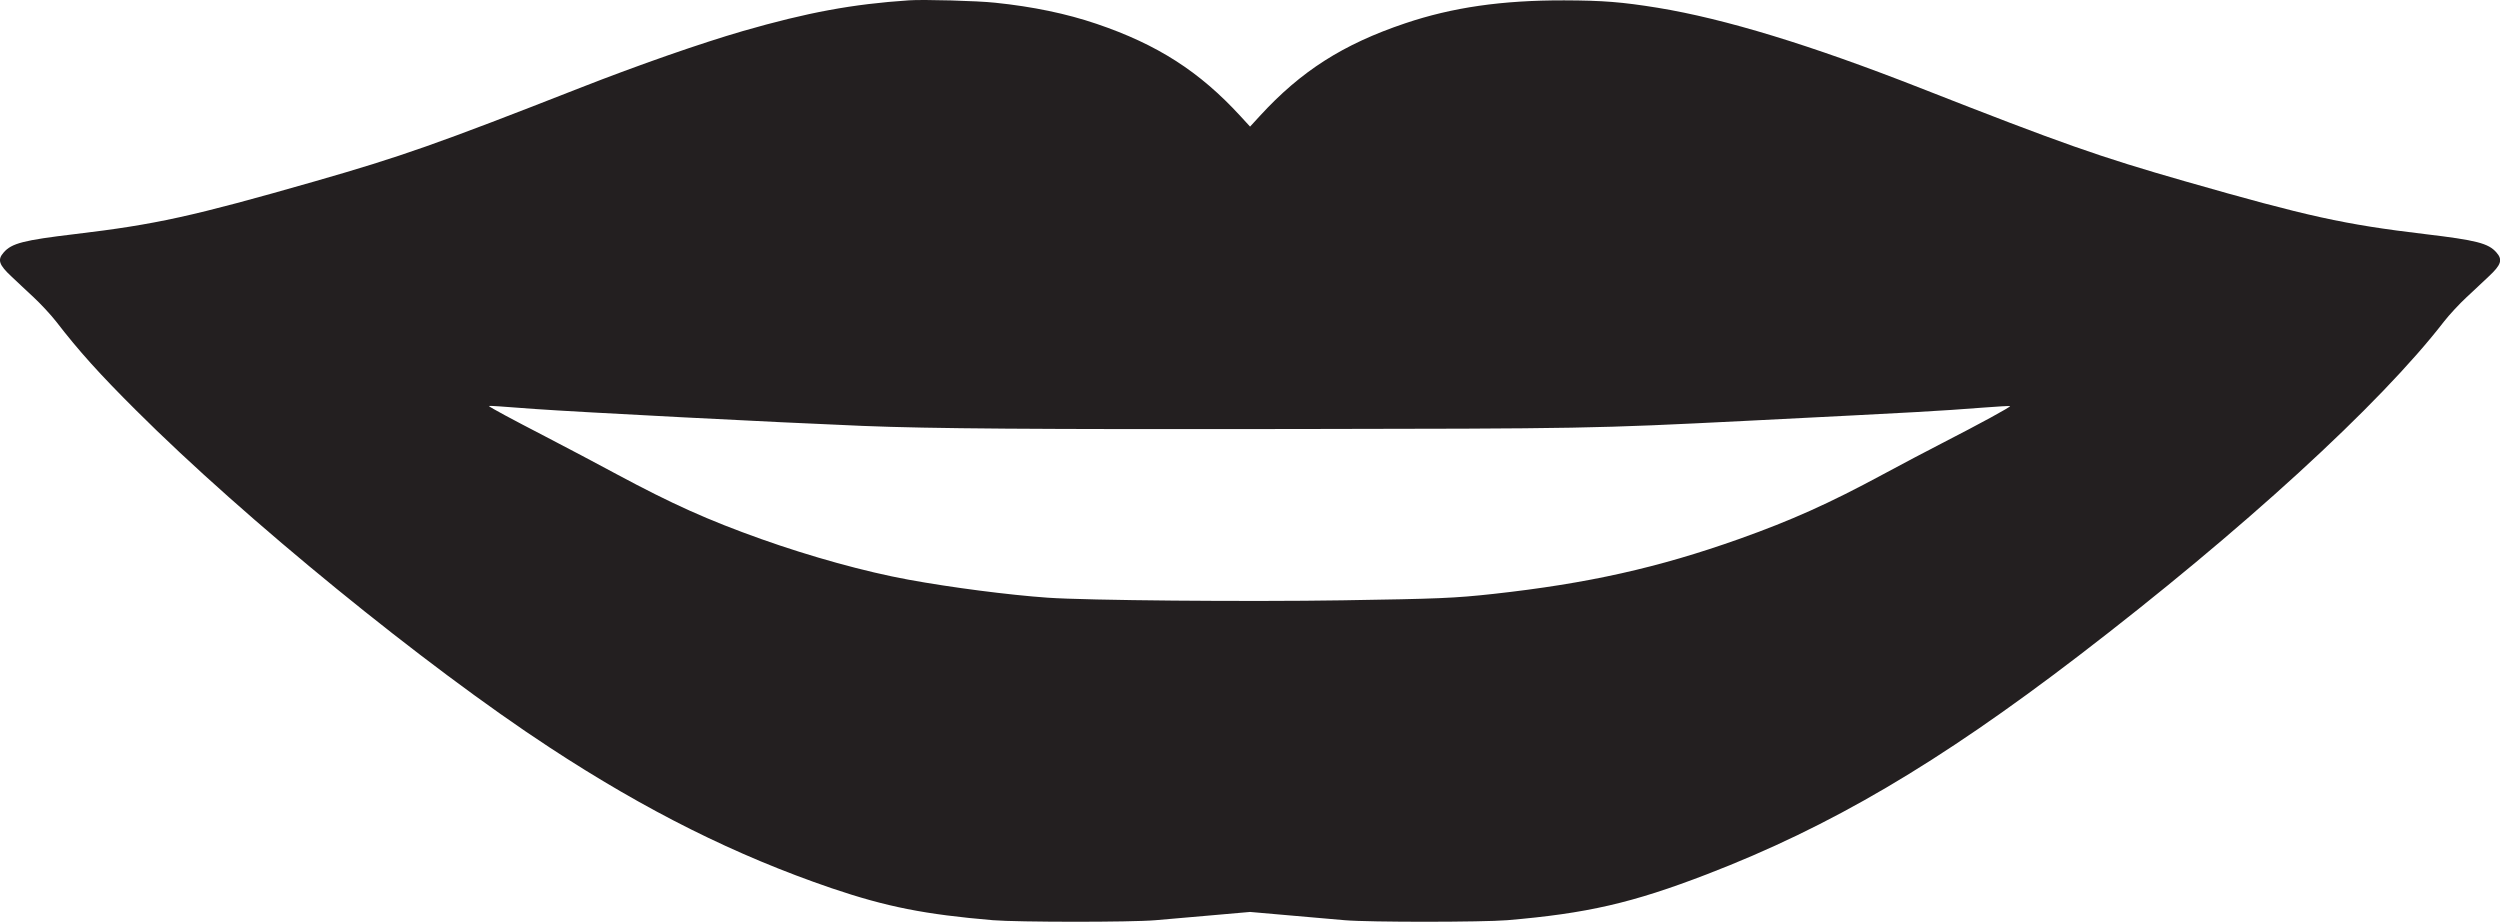 <?xml version="1.0" encoding="utf-8"?>
<!-- Generator: Adobe Illustrator 27.0.0, SVG Export Plug-In . SVG Version: 6.00 Build 0)  -->
<svg version="1.1" id="Layer_1" xmlns="http://www.w3.org/2000/svg" xmlns:xlink="http://www.w3.org/1999/xlink" x="0px" y="0px"
	 viewBox="0 0 976.4 360" style="enable-background:new 0 0 976.4 360;" xml:space="preserve">
<style type="text/css">
	.st0{fill:#231F20;}
</style>
<path transform="translate(0,2500) scale(0.1,-0.1)" class="st0" d="M3550.1,24998.7
	c-220.4-14.7-395.2-47-648.9-120c-163.6-47.5-405.5-131.7-636.7-222.3c-556.8-218.4-697.4-267.9-1035.8-364.9
	c-478.5-137.1-619.5-168-935.4-205.7c-201.3-24-247.8-35.8-279.1-72c-25-28.4-18.6-48,30.9-94c19.1-18.6,58.3-54.4,85.7-80.3
	c27.9-26,67.6-68.6,88.2-95c89.6-116.1,169.4-204.7,312-346.7c424.1-423.6,1127.9-997.6,1613.7-1315.9
	c379.1-248.8,728.7-423.1,1103.4-551c214-72.5,363.9-102.4,630.3-124.9c96-7.8,536.7-8.3,634.2,0c37.7,2.9,136.1,11.8,219.4,19.1
	l150.3,13.2l150.8-13.2c82.8-7.3,181.2-16.2,218.9-19.1c97.5-8.3,538.2-7.8,634.2,0c311.5,26.4,488.8,67.1,781.1,179.7
	c481.9,185.6,901.6,432.4,1451.1,853.1c638.6,489.2,1176.8,981.4,1427.1,1305.6c20.6,26.4,60.2,69.1,88.2,95
	c27.4,26,66.6,61.7,85.7,80.3c49.5,46,55.8,65.6,30.9,94c-31.3,36.2-77.9,48-279.1,72c-315.9,37.7-456.9,68.6-935.4,205.7
	c-338.4,97-479,146.4-1035.8,364.9c-428,168-763,270.3-1026,313.4c-139.6,22.5-213,28.4-364.9,28.9c-243.4,0.5-436.4-27.4-621-89.6
	c-242.9-81.8-407-186.6-568.1-362.4l-37.7-41.1l-37.7,41.1c-159.7,173.9-323.7,279.6-562.2,360.4c-117,39.7-248.3,67.1-395.2,82.3
	C3819,24996.8,3604.5,25002.7,3550.1,24998.7z M2088.3,23402.7c170.9-12.2,942.2-52.4,1280.7-66.1c267.9-10.8,670-13.7,1677.3-12.2
	c1143,1.5,1176.8,2,1770.4,31.8c716,36.2,742.4,37.7,929,51.9c54.9,4.4,101.9,6.9,104.8,5.9c5.4-2-119.5-70-267.4-145.9
	c-53.9-27.4-157.2-82.3-230.2-121.5c-209.6-113.1-356-178.8-560.7-251.7c-316.9-112.6-591.6-173.9-959.9-214.5
	c-152.3-16.7-215-19.1-588.7-25c-374.6-5.9-1000.5-0.5-1152.3,10.3c-152.8,10.8-376.1,39.7-544.1,70.5
	c-168.5,30.9-380.5,89.6-574.9,158.7c-207.6,74-345.8,136.1-563.2,252.7c-76.9,41.6-203.2,108.2-281.6,148.9
	c-129.8,67.1-211.6,111.2-217.9,117.5c-1.5,1,16.2,1,39.2-1C1971.7,23411.5,2034.4,23406.6,2088.3,23402.7z"/>
</svg>
